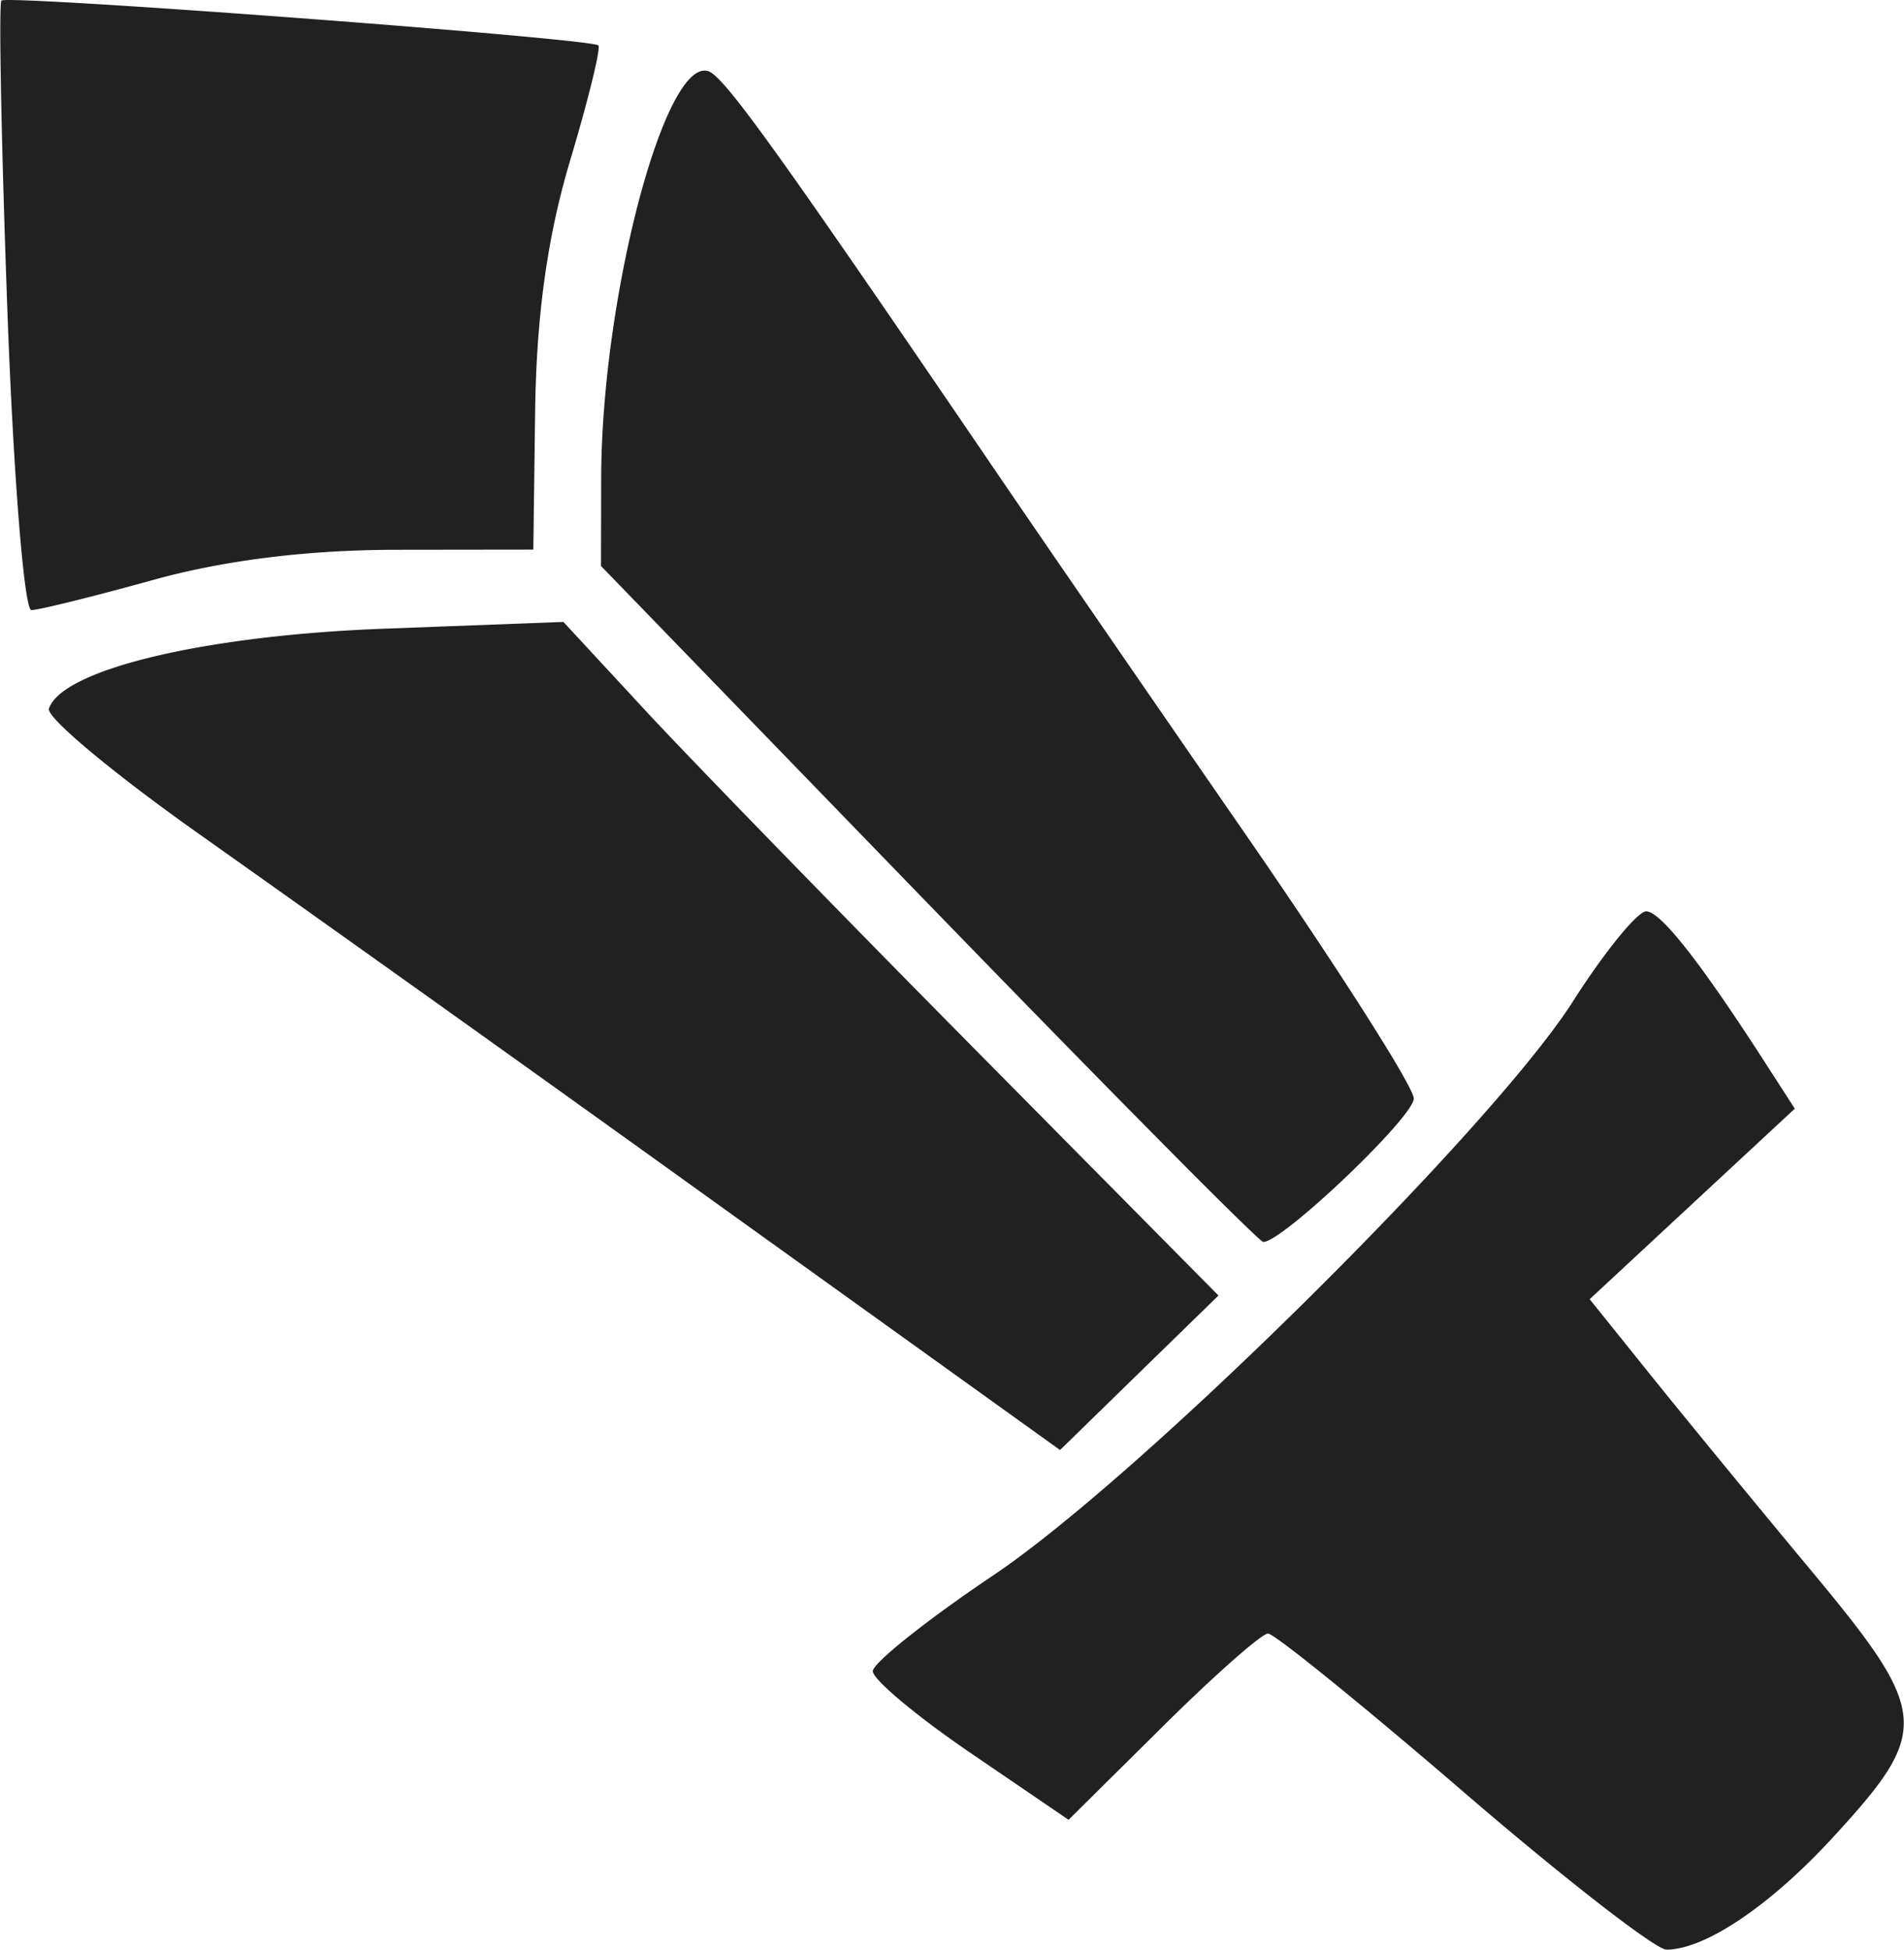 <svg width="126" height="129" xmlns="http://www.w3.org/2000/svg" viewBox="0 0 33.463 34.27"><title>shallie category w bell</title><g fill="#212121" class="nc-icon-wrapper"><g id="layer1" transform="translate(-6.522 42.875)"><path d="M32.24-11.383c-1.776-1.528-3.32-2.778-3.431-2.778-.111 0-.945.736-1.854 1.637l-1.652 1.637-1.722-1.174c-.947-.646-1.721-1.293-1.72-1.439.003-.145.956-.904 2.12-1.686 2.576-1.729 8.771-7.862 10.187-10.084.558-.875 1.139-1.589 1.291-1.586.257.006.965.91 2.131 2.724l.48.745-1.803 1.674-1.803 1.675 1.032 1.284c.567.707 1.848 2.268 2.847 3.468 2.111 2.537 2.134 2.824.375 4.732-1.09 1.182-2.232 1.949-2.904 1.949-.19 0-1.8-1.25-3.575-2.778zm-13.225-10.41a1675.046 1675.046 0 0 0-8.934-6.377c-1.538-1.083-2.755-2.095-2.704-2.249.23-.687 2.728-1.285 5.87-1.404l3.175-.12 1.433 1.548c.789.852 3.38 3.516 5.758 5.92l4.325 4.372-1.393 1.358-1.392 1.358zm3.823-5.192l-5.755-5.941.003-1.532c.004-3.174 1.12-7.42 1.884-7.165.28.094 1.215 1.395 5.092 7.089.743 1.091 2.692 3.923 4.33 6.292 1.639 2.37 2.98 4.474 2.98 4.676 0 .325-2.306 2.522-2.646 2.522-.073 0-2.722-2.674-5.887-5.941zM6.645-37.465c-.106-2.921-.152-5.352-.103-5.4.107-.105 10.37.665 10.494.788.047.046-.177.958-.497 2.027-.397 1.329-.591 2.718-.614 4.39l-.032 2.446-2.387.003c-1.57 0-3.04.182-4.296.53-1.05.291-2.014.53-2.141.53-.128 0-.318-2.391-.424-5.313z" id="path3892" fill="#212121" stroke-width=".265"></path></g></g></svg>